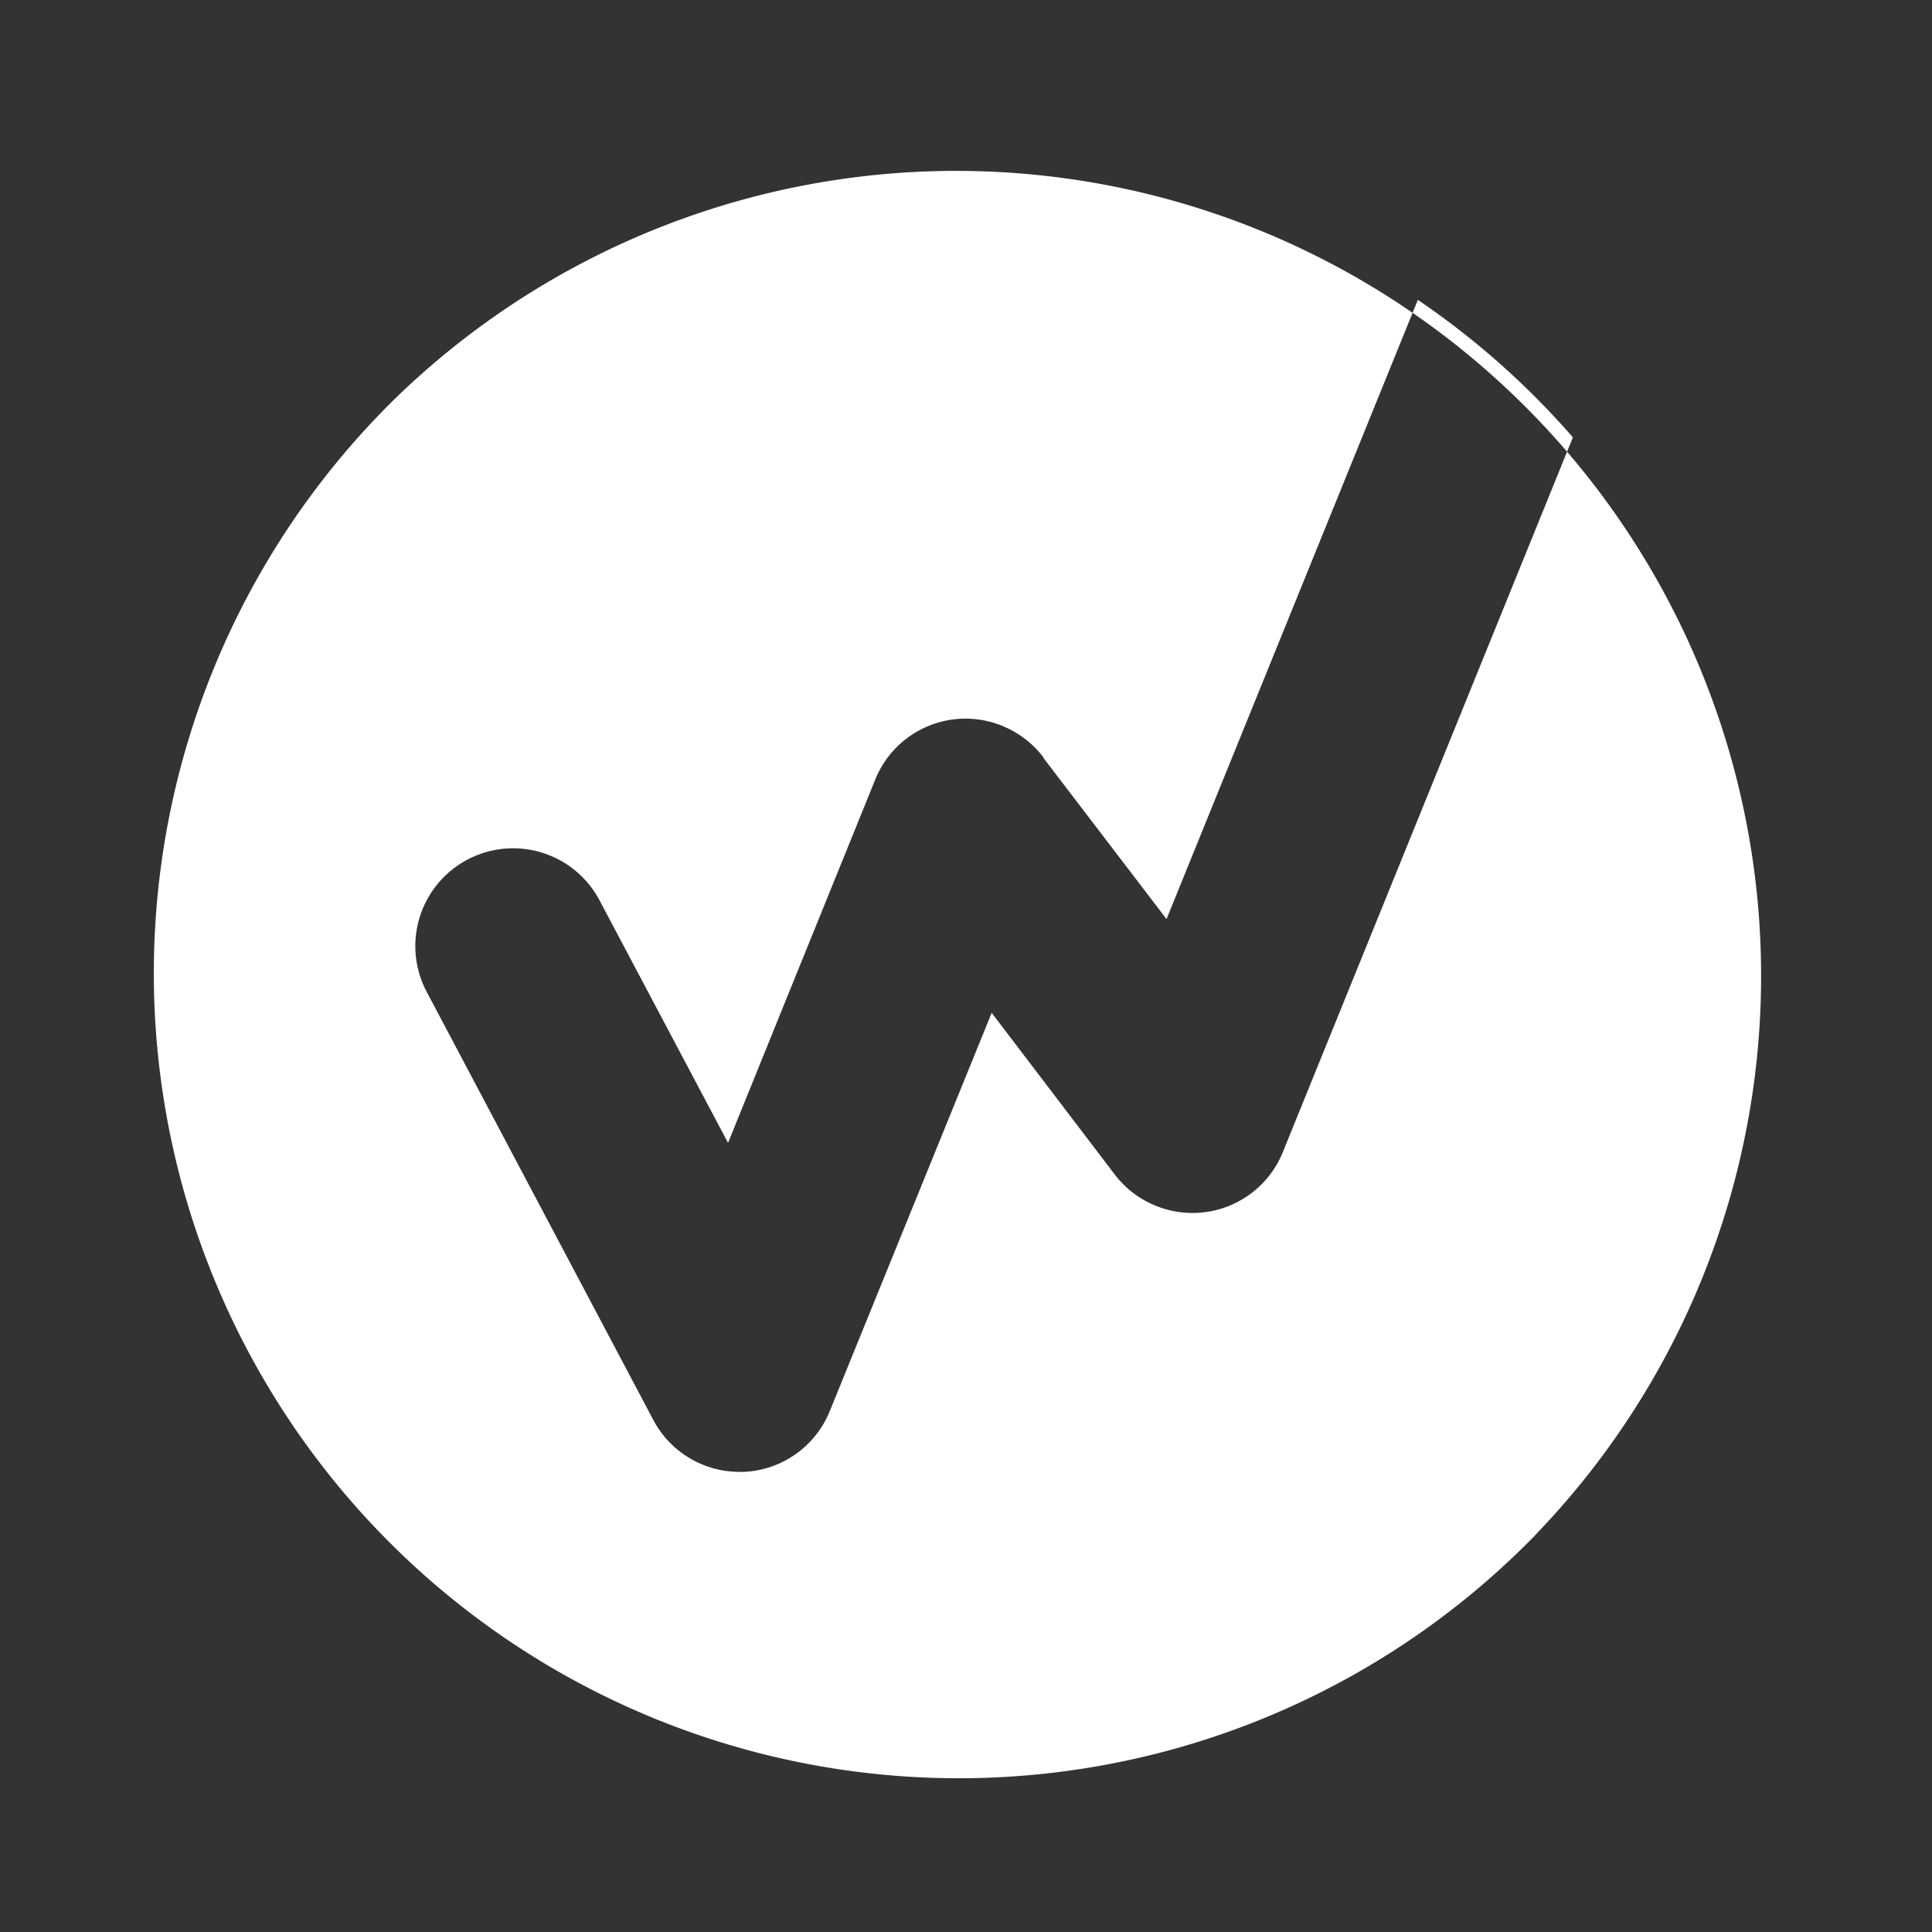 <svg xmlns="http://www.w3.org/2000/svg" width="24" height="24" fill="none" viewBox="0 0 24 24">
    <rect x="0" y="0" width="24" height="24" fill="#333333" stroke="none"/>
    <path fill="#fff" fill-rule="evenodd" d="M19.071 19.071A10 10 0 1 1 4.93 4.93a10 10 0 0 1 14.14 14.14M12.466 9.024c.199.083.371.218.5.39h-.005l1.53 2.003 3.122-7.692a10 10 0 0 1 1.926 1.708l-3.604 8.881a1.21 1.21 0 0 1-1.593.658 1.2 1.2 0 0 1-.498-.387l-1.525-2.003-2.009 4.942a1.21 1.21 0 0 1-1.066.76h-.058a1.21 1.21 0 0 1-1.072-.648l-2.815-5.318a1.214 1.214 0 0 1 2.15-1.131l1.595 3.01L10.87 9.69a1.21 1.21 0 0 1 1.596-.667" clip-rule="evenodd"/>
</svg>
